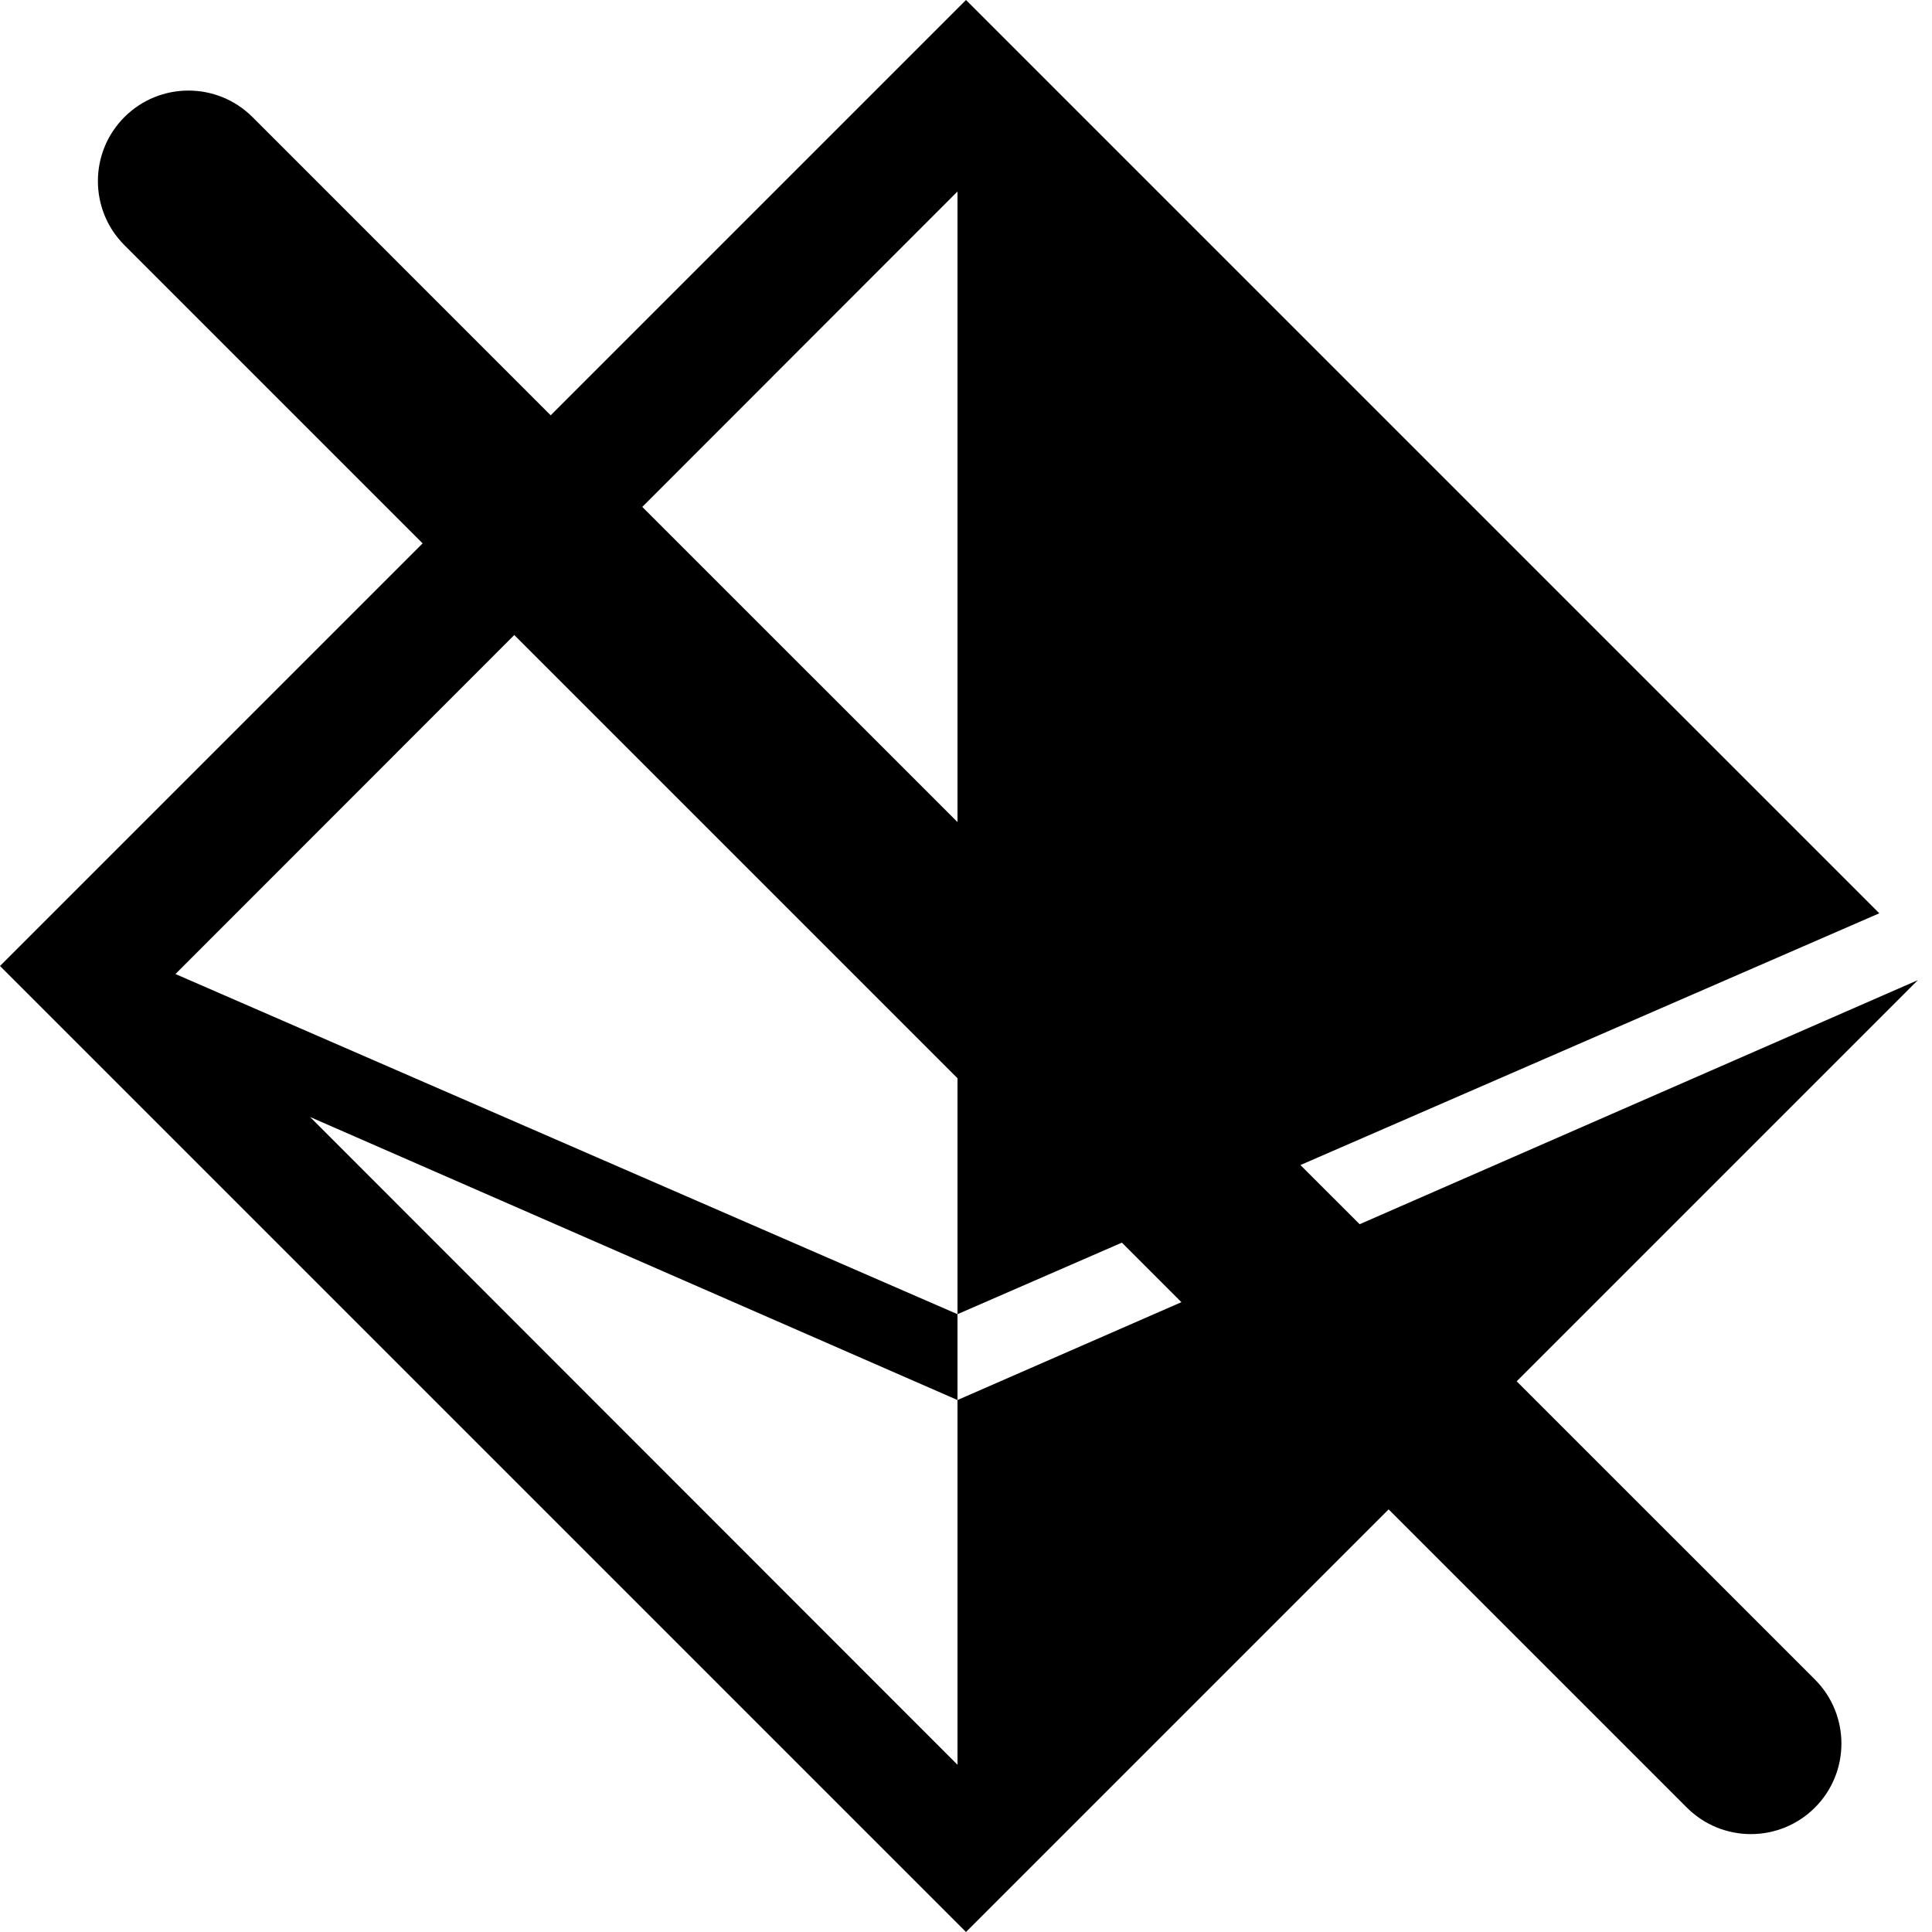 <svg width="32" height="32" viewBox="0 0 32 32" fill="none" xmlns="http://www.w3.org/2000/svg">
<path fill-rule="evenodd" clip-rule="evenodd" d="M31.127 15.127L16 0L9.121 6.879L4.182 1.939C3.596 1.354 2.646 1.354 2.061 1.939C1.475 2.525 1.475 3.475 2.061 4.061L7 9L0.788 15.212L0 16L0.453 16.453L16 32L23 25L27.939 29.939C28.525 30.525 29.475 30.525 30.061 29.939C30.646 29.354 30.646 28.404 30.061 27.818L25.121 22.879L31.766 16.234L22.52 20.277L21.539 19.297L31.127 15.127ZM15.859 13.616V3.172L10.638 8.396L15.859 13.616ZM8.518 10.518L15.859 17.859V21.602L15.859 21.602V21.767L2.906 16.133L8.518 10.518ZM15.859 23.189V21.767L18.582 20.582L19.568 21.568L15.859 23.189ZM15.859 23.189V29.23L5.136 18.501L15.859 23.189Z" fill="black"/>
</svg>

